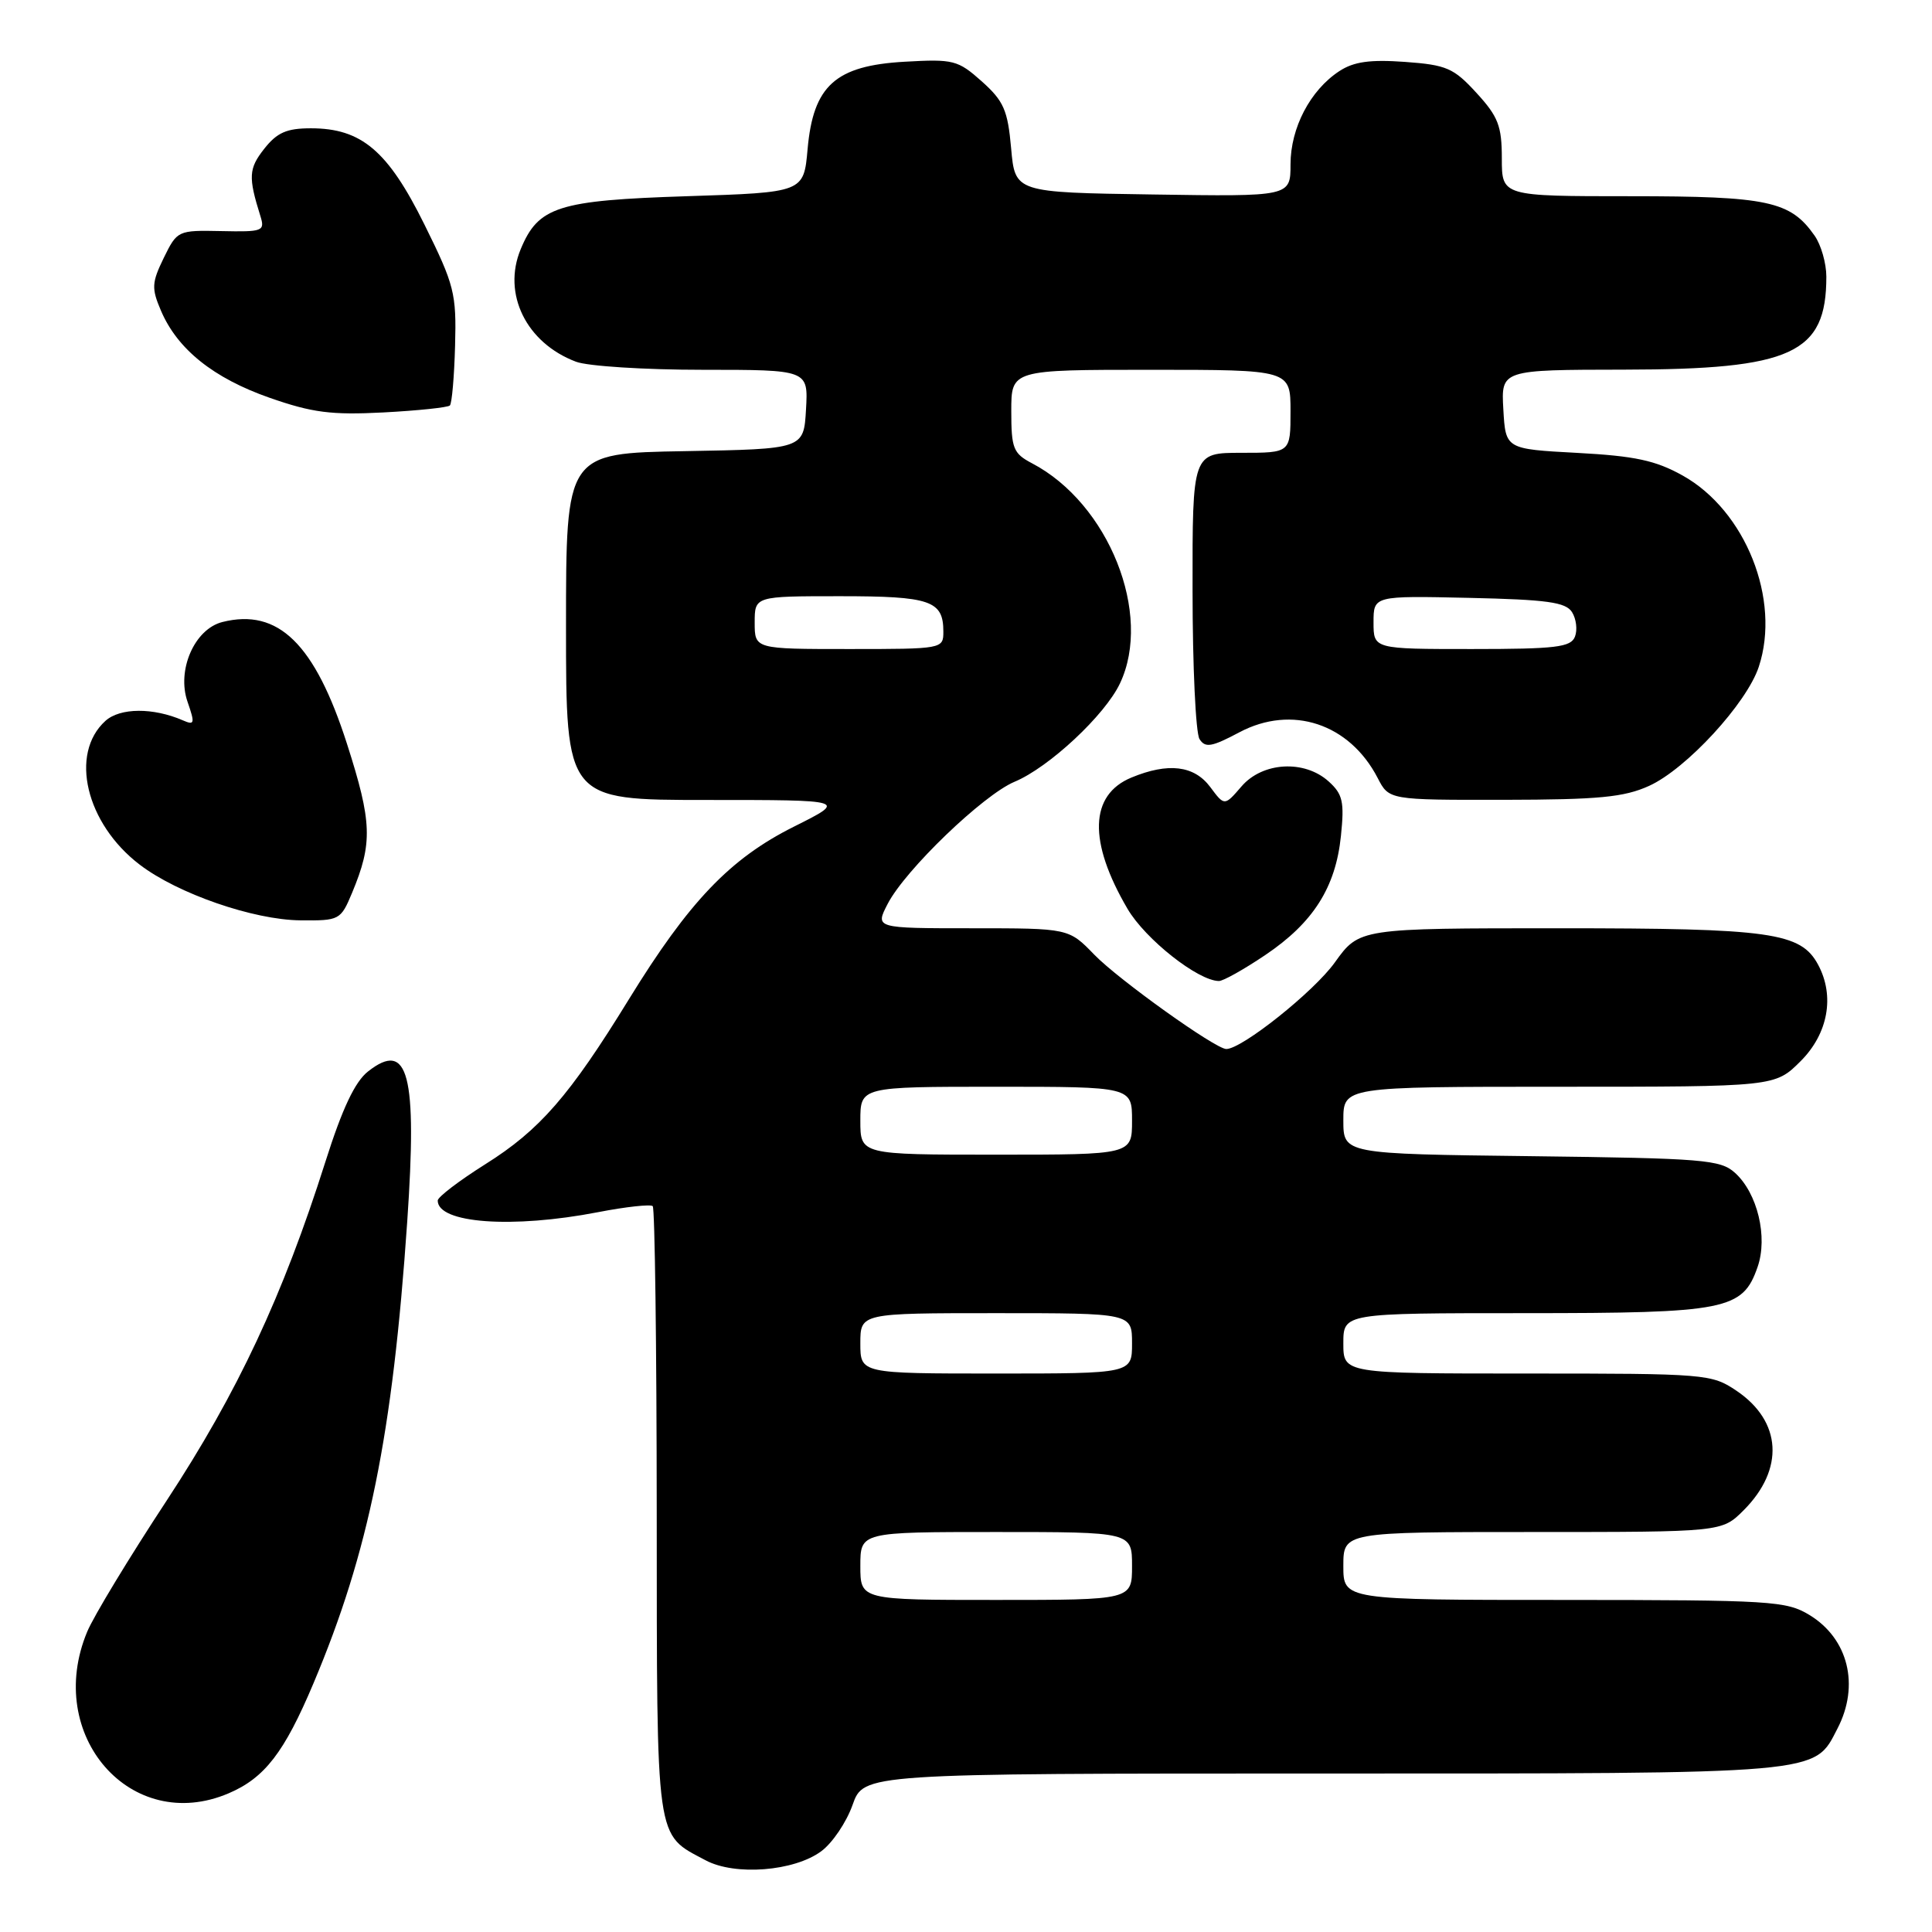 <?xml version="1.0" encoding="UTF-8" standalone="no"?>
<!DOCTYPE svg PUBLIC "-//W3C//DTD SVG 1.1//EN" "http://www.w3.org/Graphics/SVG/1.1/DTD/svg11.dtd" >
<svg xmlns="http://www.w3.org/2000/svg" xmlns:xlink="http://www.w3.org/1999/xlink" version="1.1" viewBox="0 0 256 256">
 <g >
 <path fill="currentColor"
d=" M 108.82 245.30 C 110.30 244.21 112.16 241.45 112.97 239.16 C 114.44 235.00 114.44 235.00 175.27 235.00 C 242.01 235.00 240.32 235.15 243.48 229.03 C 246.44 223.32 244.91 217.13 239.77 214.00 C 236.70 212.13 234.72 212.01 207.25 212.00 C 178.00 212.00 178.00 212.00 178.00 207.50 C 178.00 203.00 178.00 203.00 203.08 203.00 C 228.15 203.00 228.15 203.00 231.03 200.13 C 236.48 194.68 236.10 188.33 230.09 184.28 C 226.80 182.06 226.05 182.00 202.35 182.00 C 178.00 182.00 178.00 182.00 178.00 178.00 C 178.00 174.00 178.00 174.00 202.05 174.00 C 228.78 174.00 230.91 173.58 232.89 167.88 C 234.27 163.92 232.88 158.11 229.90 155.41 C 227.97 153.66 225.75 153.48 202.90 153.20 C 178.00 152.90 178.00 152.90 178.00 148.45 C 178.00 144.00 178.00 144.00 206.60 144.00 C 235.20 144.00 235.20 144.00 238.60 140.60 C 242.23 136.97 243.14 132.00 240.92 127.85 C 238.62 123.55 234.71 123.00 206.59 123.00 C 180.12 123.00 180.12 123.00 176.87 127.53 C 174.09 131.41 164.56 139.00 162.49 139.00 C 161.06 139.00 148.22 129.82 145.00 126.50 C 141.61 123.00 141.61 123.00 128.78 123.00 C 115.95 123.00 115.95 123.00 117.62 119.77 C 119.94 115.27 130.28 105.33 134.43 103.59 C 138.99 101.69 146.41 94.77 148.40 90.56 C 152.76 81.37 146.91 66.71 136.75 61.39 C 134.26 60.08 134.00 59.43 134.00 54.47 C 134.00 49.00 134.00 49.00 152.50 49.00 C 171.00 49.00 171.00 49.00 171.00 54.50 C 171.00 60.00 171.00 60.00 164.50 60.00 C 158.00 60.00 158.00 60.00 158.02 78.25 C 158.02 88.29 158.44 97.14 158.94 97.93 C 159.70 99.13 160.54 98.99 164.23 97.03 C 171.18 93.35 178.81 95.87 182.55 103.09 C 184.05 106.00 184.05 106.00 199.28 105.98 C 211.85 105.96 215.20 105.64 218.52 104.13 C 223.45 101.89 231.45 93.20 233.05 88.35 C 235.99 79.45 231.29 67.66 222.96 63.01 C 219.38 61.01 216.64 60.42 209.00 60.01 C 199.50 59.50 199.50 59.50 199.20 54.25 C 198.90 49.00 198.90 49.00 215.20 48.98 C 237.45 48.95 242.00 46.86 242.00 36.66 C 242.00 34.89 241.30 32.44 240.44 31.22 C 237.23 26.64 234.26 26.00 216.05 26.00 C 199.00 26.00 199.00 26.00 199.00 20.99 C 199.00 16.69 198.52 15.45 195.64 12.31 C 192.62 9.01 191.68 8.60 186.15 8.20 C 181.53 7.87 179.38 8.17 177.46 9.43 C 173.61 11.96 171.01 16.93 171.00 21.77 C 171.00 26.05 171.00 26.05 152.75 25.77 C 134.50 25.50 134.50 25.50 133.98 19.65 C 133.53 14.59 133.00 13.39 130.10 10.79 C 126.92 7.96 126.34 7.81 119.86 8.18 C 110.70 8.70 107.76 11.34 107.01 19.76 C 106.50 25.50 106.50 25.50 91.00 26.00 C 73.92 26.55 71.33 27.38 68.99 33.03 C 66.54 38.94 69.73 45.44 76.32 47.93 C 77.86 48.52 85.42 49.00 93.12 49.00 C 107.10 49.00 107.10 49.00 106.80 54.25 C 106.50 59.50 106.50 59.50 90.75 59.78 C 75.00 60.05 75.00 60.05 75.00 83.03 C 75.00 106.00 75.00 106.00 93.63 106.00 C 112.27 106.00 112.27 106.00 105.19 109.54 C 96.73 113.77 91.30 119.46 83.35 132.38 C 75.46 145.22 71.52 149.74 64.30 154.27 C 60.84 156.45 58.00 158.61 58.00 159.08 C 58.00 162.10 67.88 162.82 79.24 160.62 C 82.95 159.90 86.21 159.55 86.49 159.82 C 86.77 160.10 87.01 178.37 87.02 200.42 C 87.05 244.68 86.80 242.93 93.50 246.50 C 97.39 248.58 105.23 247.96 108.82 245.30 Z  M 30.28 237.63 C 35.07 235.59 37.67 232.22 41.54 223.04 C 48.87 205.66 52.02 190.16 53.96 161.86 C 55.30 142.33 54.11 137.77 48.77 141.97 C 47.03 143.33 45.35 146.90 43.12 153.93 C 37.48 171.71 31.48 184.52 22.08 198.84 C 17.14 206.35 12.40 214.17 11.55 216.22 C 5.83 229.94 17.37 243.13 30.28 237.63 Z  M 167.65 126.55 C 174.01 122.27 176.98 117.59 177.68 110.77 C 178.15 106.24 177.92 105.23 176.06 103.55 C 172.84 100.64 167.29 100.96 164.50 104.21 C 162.25 106.82 162.25 106.82 160.36 104.28 C 158.23 101.43 154.80 101.01 149.92 103.03 C 144.36 105.33 144.18 111.51 149.40 120.42 C 151.77 124.46 158.74 129.96 161.51 129.99 C 162.07 130.00 164.83 128.45 167.65 126.55 Z  M 46.65 118.31 C 49.40 111.71 49.31 108.95 45.98 98.57 C 41.72 85.30 36.87 80.56 29.47 82.42 C 25.77 83.35 23.39 88.80 24.85 92.99 C 25.85 95.88 25.79 96.13 24.23 95.45 C 20.30 93.74 15.91 93.77 13.97 95.52 C 9.17 99.87 11.38 109.13 18.51 114.57 C 23.53 118.41 33.58 121.89 39.80 121.95 C 44.98 122.00 45.14 121.92 46.65 118.31 Z  M 59.61 53.73 C 59.88 53.46 60.19 49.89 60.30 45.80 C 60.49 38.86 60.21 37.78 56.24 29.75 C 51.40 19.97 47.89 17.00 41.20 17.00 C 37.98 17.00 36.71 17.56 35.00 19.73 C 32.95 22.34 32.88 23.45 34.50 28.62 C 35.13 30.63 34.84 30.74 29.33 30.62 C 23.56 30.50 23.48 30.54 21.70 34.17 C 20.10 37.46 20.06 38.20 21.33 41.17 C 23.51 46.28 28.28 50.10 35.73 52.71 C 41.37 54.68 43.89 55.01 50.81 54.65 C 55.38 54.41 59.34 53.99 59.61 53.73 Z  M 114.00 207.50 C 114.00 203.00 114.00 203.00 132.00 203.00 C 150.00 203.00 150.00 203.00 150.00 207.50 C 150.00 212.00 150.00 212.00 132.00 212.00 C 114.00 212.00 114.00 212.00 114.00 207.50 Z  M 114.00 178.00 C 114.00 174.00 114.00 174.00 132.00 174.00 C 150.00 174.00 150.00 174.00 150.00 178.00 C 150.00 182.00 150.00 182.00 132.00 182.00 C 114.00 182.00 114.00 182.00 114.00 178.00 Z  M 114.00 148.50 C 114.00 144.00 114.00 144.00 132.00 144.00 C 150.00 144.00 150.00 144.00 150.00 148.50 C 150.00 153.00 150.00 153.00 132.00 153.00 C 114.00 153.00 114.00 153.00 114.00 148.50 Z  M 100.00 82.50 C 100.00 79.00 100.00 79.00 111.30 79.00 C 123.30 79.00 125.00 79.58 125.00 83.70 C 125.00 85.98 124.88 86.00 112.50 86.00 C 100.00 86.00 100.00 86.00 100.00 82.50 Z  M 182.00 82.47 C 182.00 78.94 182.00 78.94 194.64 79.22 C 204.99 79.45 207.47 79.79 208.30 81.11 C 208.86 82.00 209.04 83.46 208.69 84.36 C 208.15 85.76 206.17 86.00 195.03 86.00 C 182.00 86.00 182.00 86.00 182.00 82.47 Z "/>
</g>
</svg>